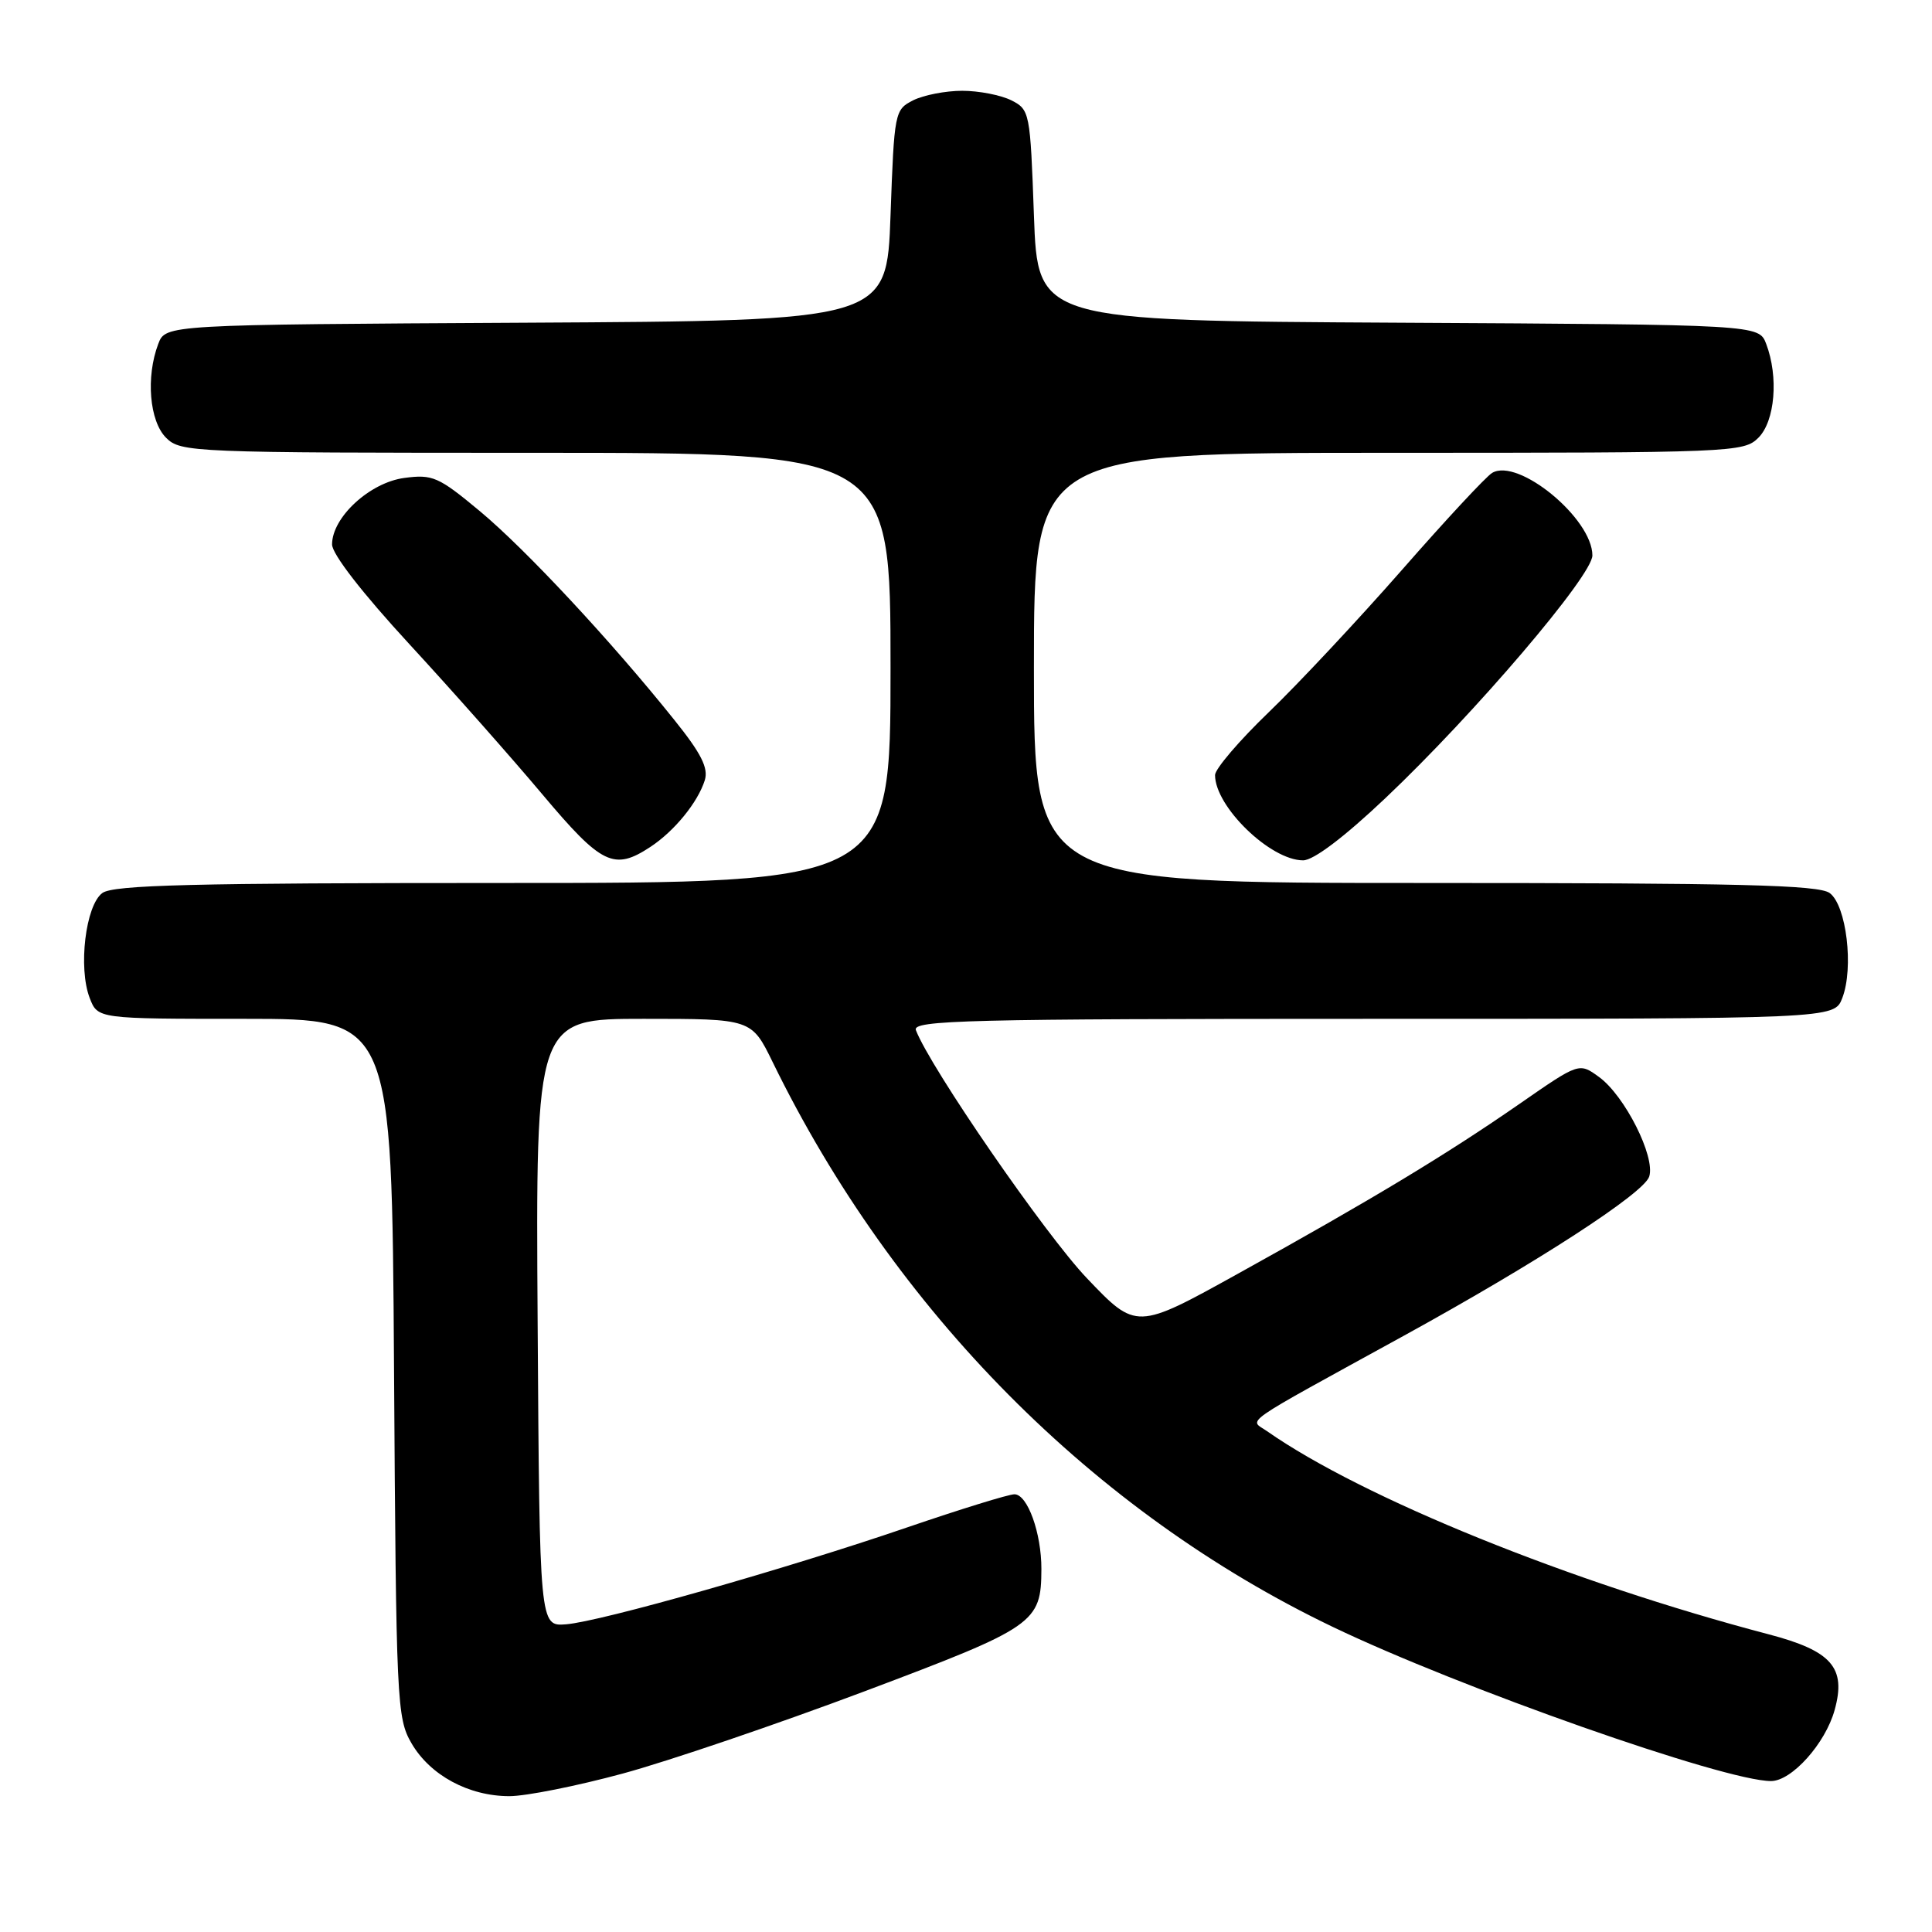 <?xml version="1.0" encoding="UTF-8" standalone="no"?>
<!DOCTYPE svg PUBLIC "-//W3C//DTD SVG 1.1//EN" "http://www.w3.org/Graphics/SVG/1.1/DTD/svg11.dtd" >
<svg xmlns="http://www.w3.org/2000/svg" xmlns:xlink="http://www.w3.org/1999/xlink" version="1.1" viewBox="0 0 256 256">
 <g >
 <path fill="currentColor"
d=" M 82.50 235.01 C 88.55 233.37 102.95 228.47 114.50 224.13 C 137.20 215.59 137.96 215.06 137.99 207.90 C 138.00 203.14 136.15 198.00 134.42 198.00 C 133.65 198.00 127.28 199.97 120.26 202.37 C 104.12 207.90 79.58 214.87 75.00 215.23 C 71.50 215.50 71.50 215.50 71.24 175.25 C 70.98 135.00 70.98 135.00 85.28 135.00 C 99.58 135.00 99.58 135.00 102.39 140.75 C 118.48 173.70 144.91 200.36 176.55 215.55 C 193.49 223.68 228.50 236.00 234.67 236.00 C 237.41 236.00 241.88 231.02 243.10 226.58 C 244.66 220.97 242.72 218.75 234.34 216.55 C 208.10 209.66 180.54 198.49 167.89 189.64 C 165.54 187.99 163.80 189.20 186.00 177.00 C 203.74 167.25 217.83 158.11 218.53 155.90 C 219.37 153.27 215.28 145.17 211.87 142.70 C 209.24 140.79 209.24 140.79 201.37 146.25 C 191.71 152.95 181.82 158.92 164.13 168.72 C 150.57 176.24 150.57 176.24 144.01 169.36 C 138.50 163.58 123.28 141.50 121.36 136.50 C 120.85 135.18 128.04 135.00 181.92 135.00 C 243.05 135.00 243.05 135.00 244.11 132.25 C 245.66 128.25 244.66 119.96 242.44 118.33 C 240.98 117.26 230.38 117.00 188.81 117.00 C 137.00 117.00 137.00 117.00 137.00 88.50 C 137.00 60.00 137.00 60.00 184.00 60.00 C 229.67 60.00 231.06 59.94 233.00 58.00 C 235.20 55.80 235.69 49.94 234.03 45.57 C 233.06 43.02 233.06 43.02 185.28 42.76 C 137.50 42.50 137.50 42.50 137.00 28.53 C 136.51 14.85 136.45 14.53 134.00 13.29 C 132.62 12.60 129.70 12.03 127.50 12.03 C 125.30 12.03 122.38 12.60 121.00 13.29 C 118.55 14.53 118.49 14.85 118.00 28.53 C 117.50 42.50 117.50 42.50 69.72 42.76 C 21.94 43.02 21.94 43.02 20.97 45.57 C 19.31 49.94 19.80 55.80 22.00 58.00 C 23.94 59.94 25.33 60.00 71.00 60.00 C 118.00 60.00 118.00 60.00 118.00 88.50 C 118.00 117.00 118.00 117.00 66.69 117.00 C 25.54 117.00 15.02 117.26 13.56 118.33 C 11.34 119.96 10.34 128.25 11.89 132.25 C 12.95 135.00 12.95 135.00 32.44 135.00 C 51.92 135.00 51.92 135.00 52.21 181.25 C 52.49 225.66 52.58 227.64 54.53 231.00 C 57.00 235.24 62.11 238.00 67.50 238.00 C 69.70 238.00 76.45 236.65 82.50 235.01 Z  M 86.18 112.22 C 89.37 110.12 92.47 106.31 93.39 103.38 C 93.89 101.77 92.91 99.82 89.34 95.38 C 80.94 84.89 69.64 72.77 63.57 67.72 C 58.10 63.17 57.32 62.83 53.57 63.33 C 49.00 63.94 44.00 68.54 44.00 72.14 C 44.00 73.42 48.02 78.60 54.26 85.37 C 59.90 91.49 67.82 100.44 71.86 105.25 C 79.73 114.61 81.35 115.40 86.18 112.22 Z  M 183.58 105.75 C 195.41 94.55 211.00 76.27 211.00 73.60 C 211.00 68.71 201.18 60.62 197.72 62.66 C 196.93 63.12 191.56 68.90 185.78 75.50 C 179.99 82.10 172.05 90.59 168.13 94.36 C 164.21 98.13 161.00 101.89 161.00 102.70 C 161.00 106.89 168.34 114.00 172.67 114.00 C 174.05 114.00 178.10 110.94 183.58 105.75 Z "/>
</g>
</svg>